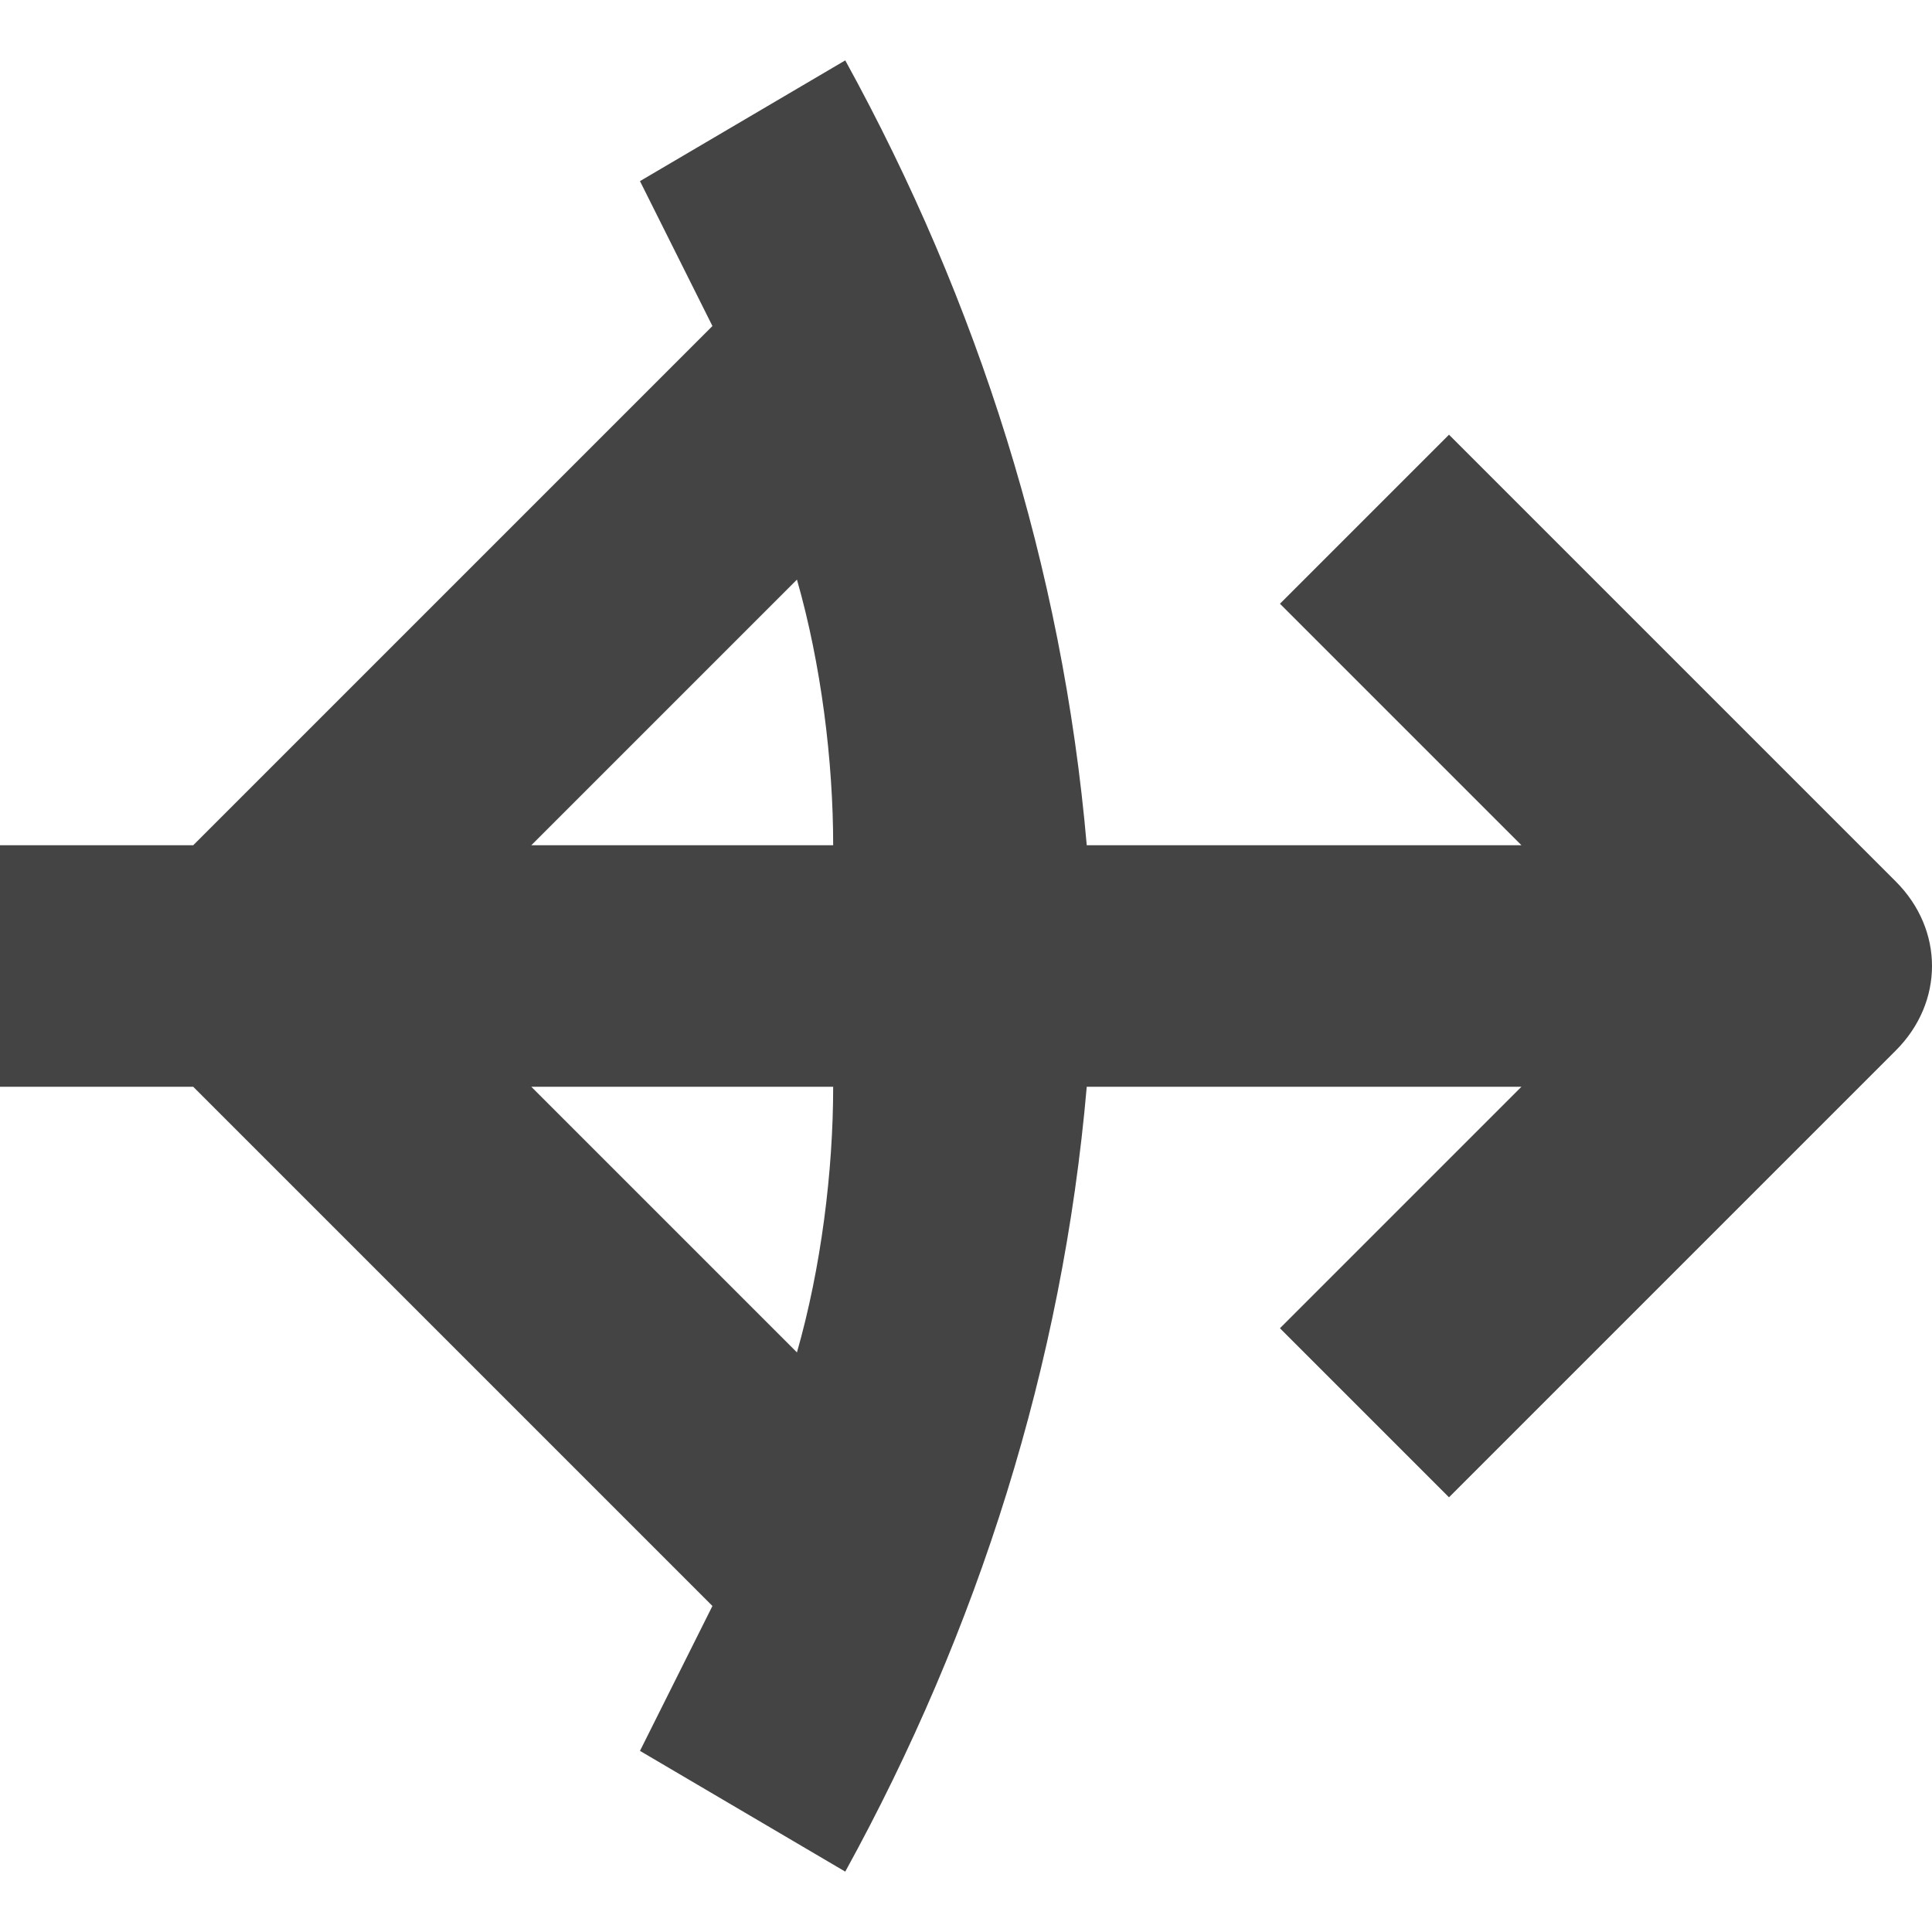 <?xml version="1.0" encoding="utf-8"?>
<!-- Generator: Adobe Illustrator 19.1.0, SVG Export Plug-In . SVG Version: 6.00 Build 0)  -->
<!DOCTYPE svg PUBLIC "-//W3C//DTD SVG 1.1//EN" "http://www.w3.org/Graphics/SVG/1.1/DTD/svg11.dtd">
<svg version="1.1" id="Layer_1" xmlns="http://www.w3.org/2000/svg" xmlns:xlink="http://www.w3.org/1999/xlink" x="0px" y="0px"
	 width="16px" height="16px" viewBox="0 0 16 16" enable-background="new 0 0 16 16" xml:space="preserve">
<path fill="#444444" d="M15.7,7.3L12,3.6L10.6,5l2,2H9C8.8,4.7,8.1,2.5,7,0.5l-1.7,1c0.2,0.4,0.4,0.8,0.6,1.2L1.6,7H0v2h1.6l4.3,4.3
	c-0.2,0.4-0.4,0.8-0.6,1.2l1.7,1c1.1-2,1.8-4.2,2-6.5h3.6l-2,2l1.4,1.4l3.7-3.7C16.1,8.3,16.1,7.7,15.7,7.3z M6.6,4.8
	C6.8,5.5,6.9,6.3,6.9,7H4.4L6.6,4.8z M6.6,11.2L4.4,9h2.5C6.9,9.7,6.8,10.5,6.6,11.2z"/>
</svg>
